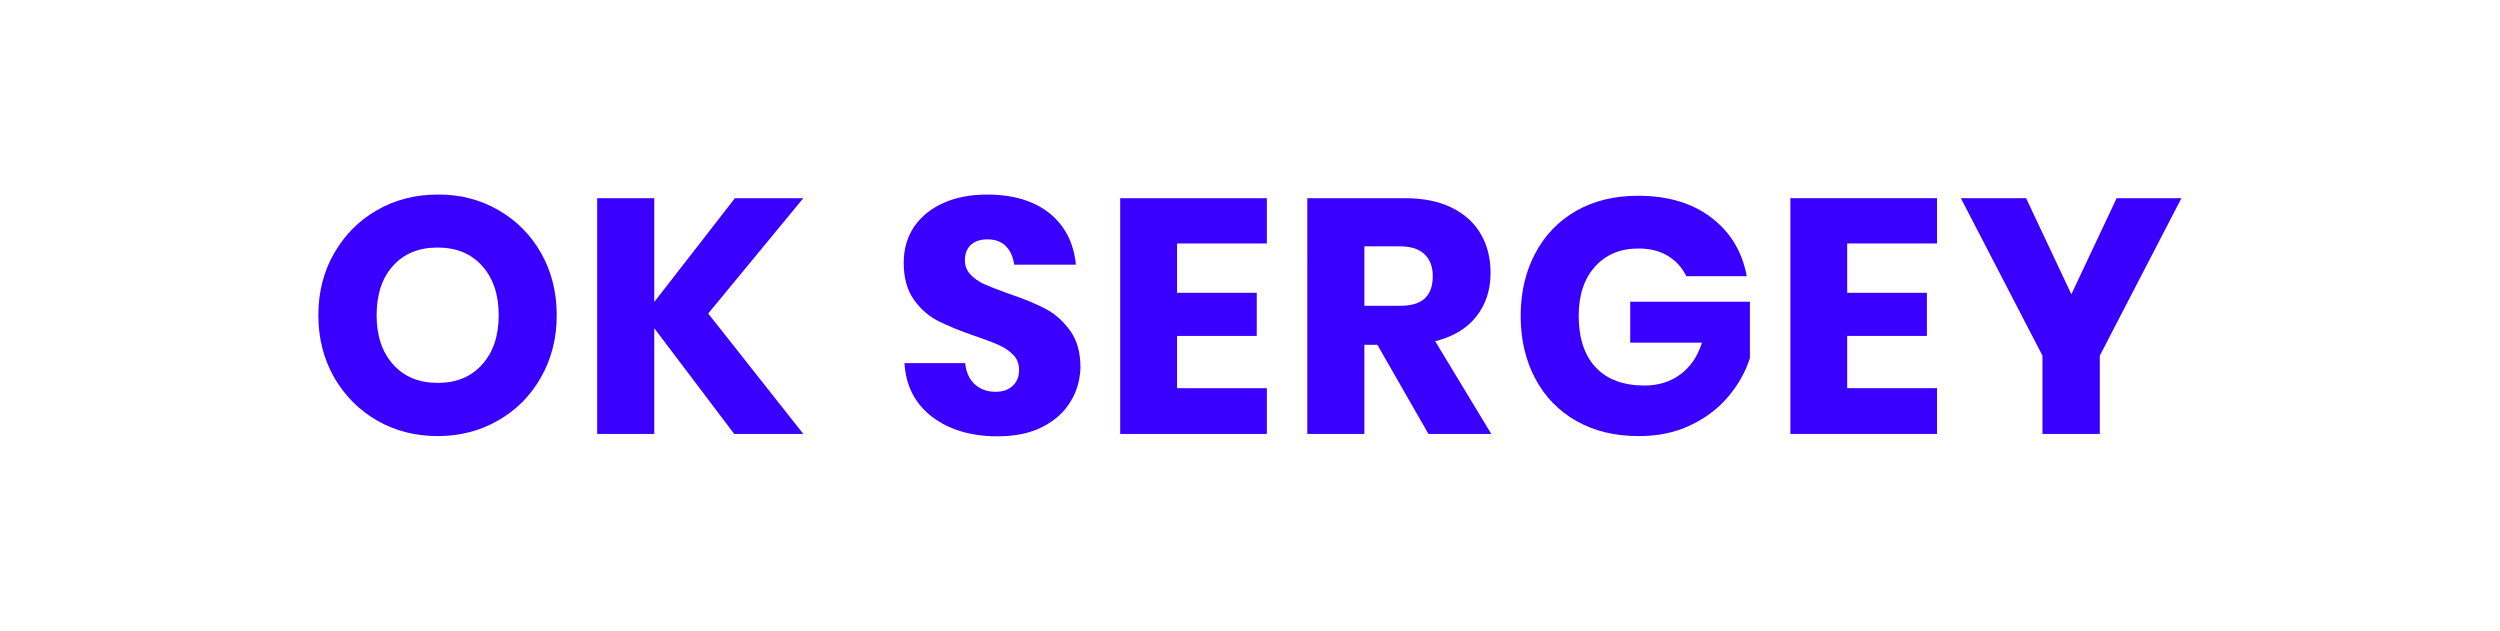 <?xml version="1.0" encoding="utf-8"?>
<!-- Generator: Adobe Illustrator 23.0.2, SVG Export Plug-In . SVG Version: 6.00 Build 0)  -->
<svg version="1.1" id="Layer_1" xmlns="http://www.w3.org/2000/svg" xmlns:xlink="http://www.w3.org/1999/xlink" x="0px" y="0px"
	 viewBox="0 0 103.82 26.19" style="enable-background:new 0 0 103.82 26.19;" xml:space="preserve">
<style type="text/css">
	.st0{fill:#3900FF;}
</style>
<g>
	<path class="st0" d="M20.69,8.72c0.75,0.43,1.35,1.03,1.78,1.79s0.65,1.62,0.65,2.58s-0.22,1.82-0.66,2.59s-1.03,1.36-1.79,1.79
		c-0.75,0.43-1.59,0.64-2.5,0.64s-1.75-0.21-2.5-0.64s-1.35-1.03-1.79-1.79c-0.44-0.77-0.66-1.63-0.66-2.59s0.22-1.82,0.66-2.58
		s1.03-1.36,1.79-1.79c0.75-0.43,1.59-0.64,2.5-0.64C19.1,8.07,19.94,8.29,20.69,8.72z M16.33,11.03c-0.46,0.5-0.69,1.19-0.69,2.06
		c0,0.86,0.23,1.54,0.69,2.05c0.46,0.51,1.07,0.76,1.85,0.76c0.77,0,1.38-0.25,1.84-0.76c0.46-0.51,0.69-1.19,0.69-2.05
		c0-0.86-0.23-1.54-0.69-2.05s-1.07-0.76-1.85-0.76C17.4,10.28,16.78,10.53,16.33,11.03z"/>
	<path class="st0" d="M29.41,13.02l3.95,5h-2.87l-3.32-4.39v4.39H24.8V8.23h2.37v4.31l3.35-4.31h2.84L29.41,13.02z"/>
	<path class="st0" d="M44.45,16.69c-0.26,0.43-0.65,0.78-1.16,1.04c-0.51,0.26-1.13,0.39-1.86,0.39c-1.1,0-2-0.27-2.71-0.8
		c-0.71-0.54-1.1-1.28-1.16-2.24h2.52c0.04,0.37,0.17,0.66,0.39,0.87c0.23,0.21,0.51,0.32,0.87,0.32c0.3,0,0.54-0.08,0.72-0.25
		s0.26-0.39,0.26-0.66c0-0.25-0.08-0.46-0.24-0.62c-0.16-0.17-0.36-0.3-0.6-0.41c-0.24-0.11-0.57-0.23-1-0.38
		c-0.62-0.21-1.12-0.42-1.52-0.62c-0.39-0.2-0.73-0.49-1.01-0.89c-0.28-0.39-0.42-0.9-0.42-1.53c0-0.58,0.15-1.08,0.44-1.51
		c0.3-0.42,0.7-0.75,1.23-0.98c0.52-0.23,1.12-0.34,1.79-0.34c1.09,0,1.95,0.26,2.6,0.78c0.64,0.52,1,1.23,1.09,2.13h-2.56
		c-0.05-0.32-0.16-0.58-0.35-0.77c-0.19-0.19-0.45-0.28-0.77-0.28c-0.28,0-0.5,0.07-0.67,0.22c-0.17,0.15-0.26,0.36-0.26,0.65
		c0,0.23,0.08,0.43,0.23,0.59c0.15,0.16,0.34,0.29,0.57,0.4c0.23,0.1,0.56,0.23,1,0.39c0.63,0.21,1.14,0.42,1.54,0.63
		s0.74,0.51,1.03,0.91c0.29,0.4,0.43,0.91,0.43,1.55C44.85,15.78,44.72,16.26,44.45,16.69z"/>
	<path class="st0" d="M48.88,10.11v2.05h3.31v1.79h-3.31v2.17h3.73v1.9h-6.09V8.23h6.09v1.88H48.88z"/>
	<path class="st0" d="M59.32,18.02l-2.12-3.7h-0.54v3.7h-2.37V8.23h4.04c0.78,0,1.43,0.13,1.97,0.4c0.54,0.27,0.94,0.64,1.2,1.1
		c0.27,0.47,0.4,1,0.4,1.6c0,0.71-0.2,1.32-0.59,1.81c-0.39,0.5-0.96,0.84-1.71,1.03l2.33,3.85C61.93,18.02,59.32,18.02,59.32,18.02
		z M56.66,12.7h1.47c0.47,0,0.82-0.1,1.04-0.31s0.33-0.51,0.33-0.92c0-0.39-0.11-0.69-0.34-0.91s-0.57-0.33-1.03-0.33h-1.47
		C56.66,10.23,56.66,12.7,56.66,12.7z"/>
	<path class="st0" d="M71.06,9.03c0.79,0.6,1.29,1.41,1.48,2.44h-2.51c-0.17-0.35-0.42-0.63-0.76-0.84
		c-0.34-0.21-0.75-0.31-1.23-0.31c-0.75,0-1.35,0.25-1.8,0.75c-0.45,0.5-0.68,1.18-0.68,2.04c0,0.93,0.24,1.65,0.71,2.15
		s1.15,0.75,2.03,0.75c0.56,0,1.06-0.15,1.48-0.46c0.42-0.31,0.72-0.75,0.9-1.32H67.7v-1.7h4.97v2.34c-0.18,0.57-0.48,1.1-0.89,1.59
		c-0.41,0.49-0.93,0.89-1.56,1.19c-0.63,0.31-1.36,0.46-2.17,0.46c-0.99,0-1.85-0.21-2.59-0.63s-1.31-1.01-1.71-1.77
		s-0.6-1.62-0.6-2.59s0.2-1.83,0.6-2.59c0.4-0.76,0.97-1.35,1.7-1.77c0.73-0.42,1.59-0.63,2.57-0.63
		C69.26,8.13,70.27,8.43,71.06,9.03z"/>
	<path class="st0" d="M76.71,10.11v2.05h3.31v1.79h-3.31v2.17h3.73v1.9h-6.09V8.23h6.09v1.88H76.71z"/>
	<path class="st0" d="M90.59,8.23l-3.39,6.54v3.25h-2.38v-3.25l-3.39-6.54h2.71l1.88,3.99l1.88-3.99
		C87.9,8.23,90.59,8.23,90.59,8.23z"/>
</g>
</svg>

